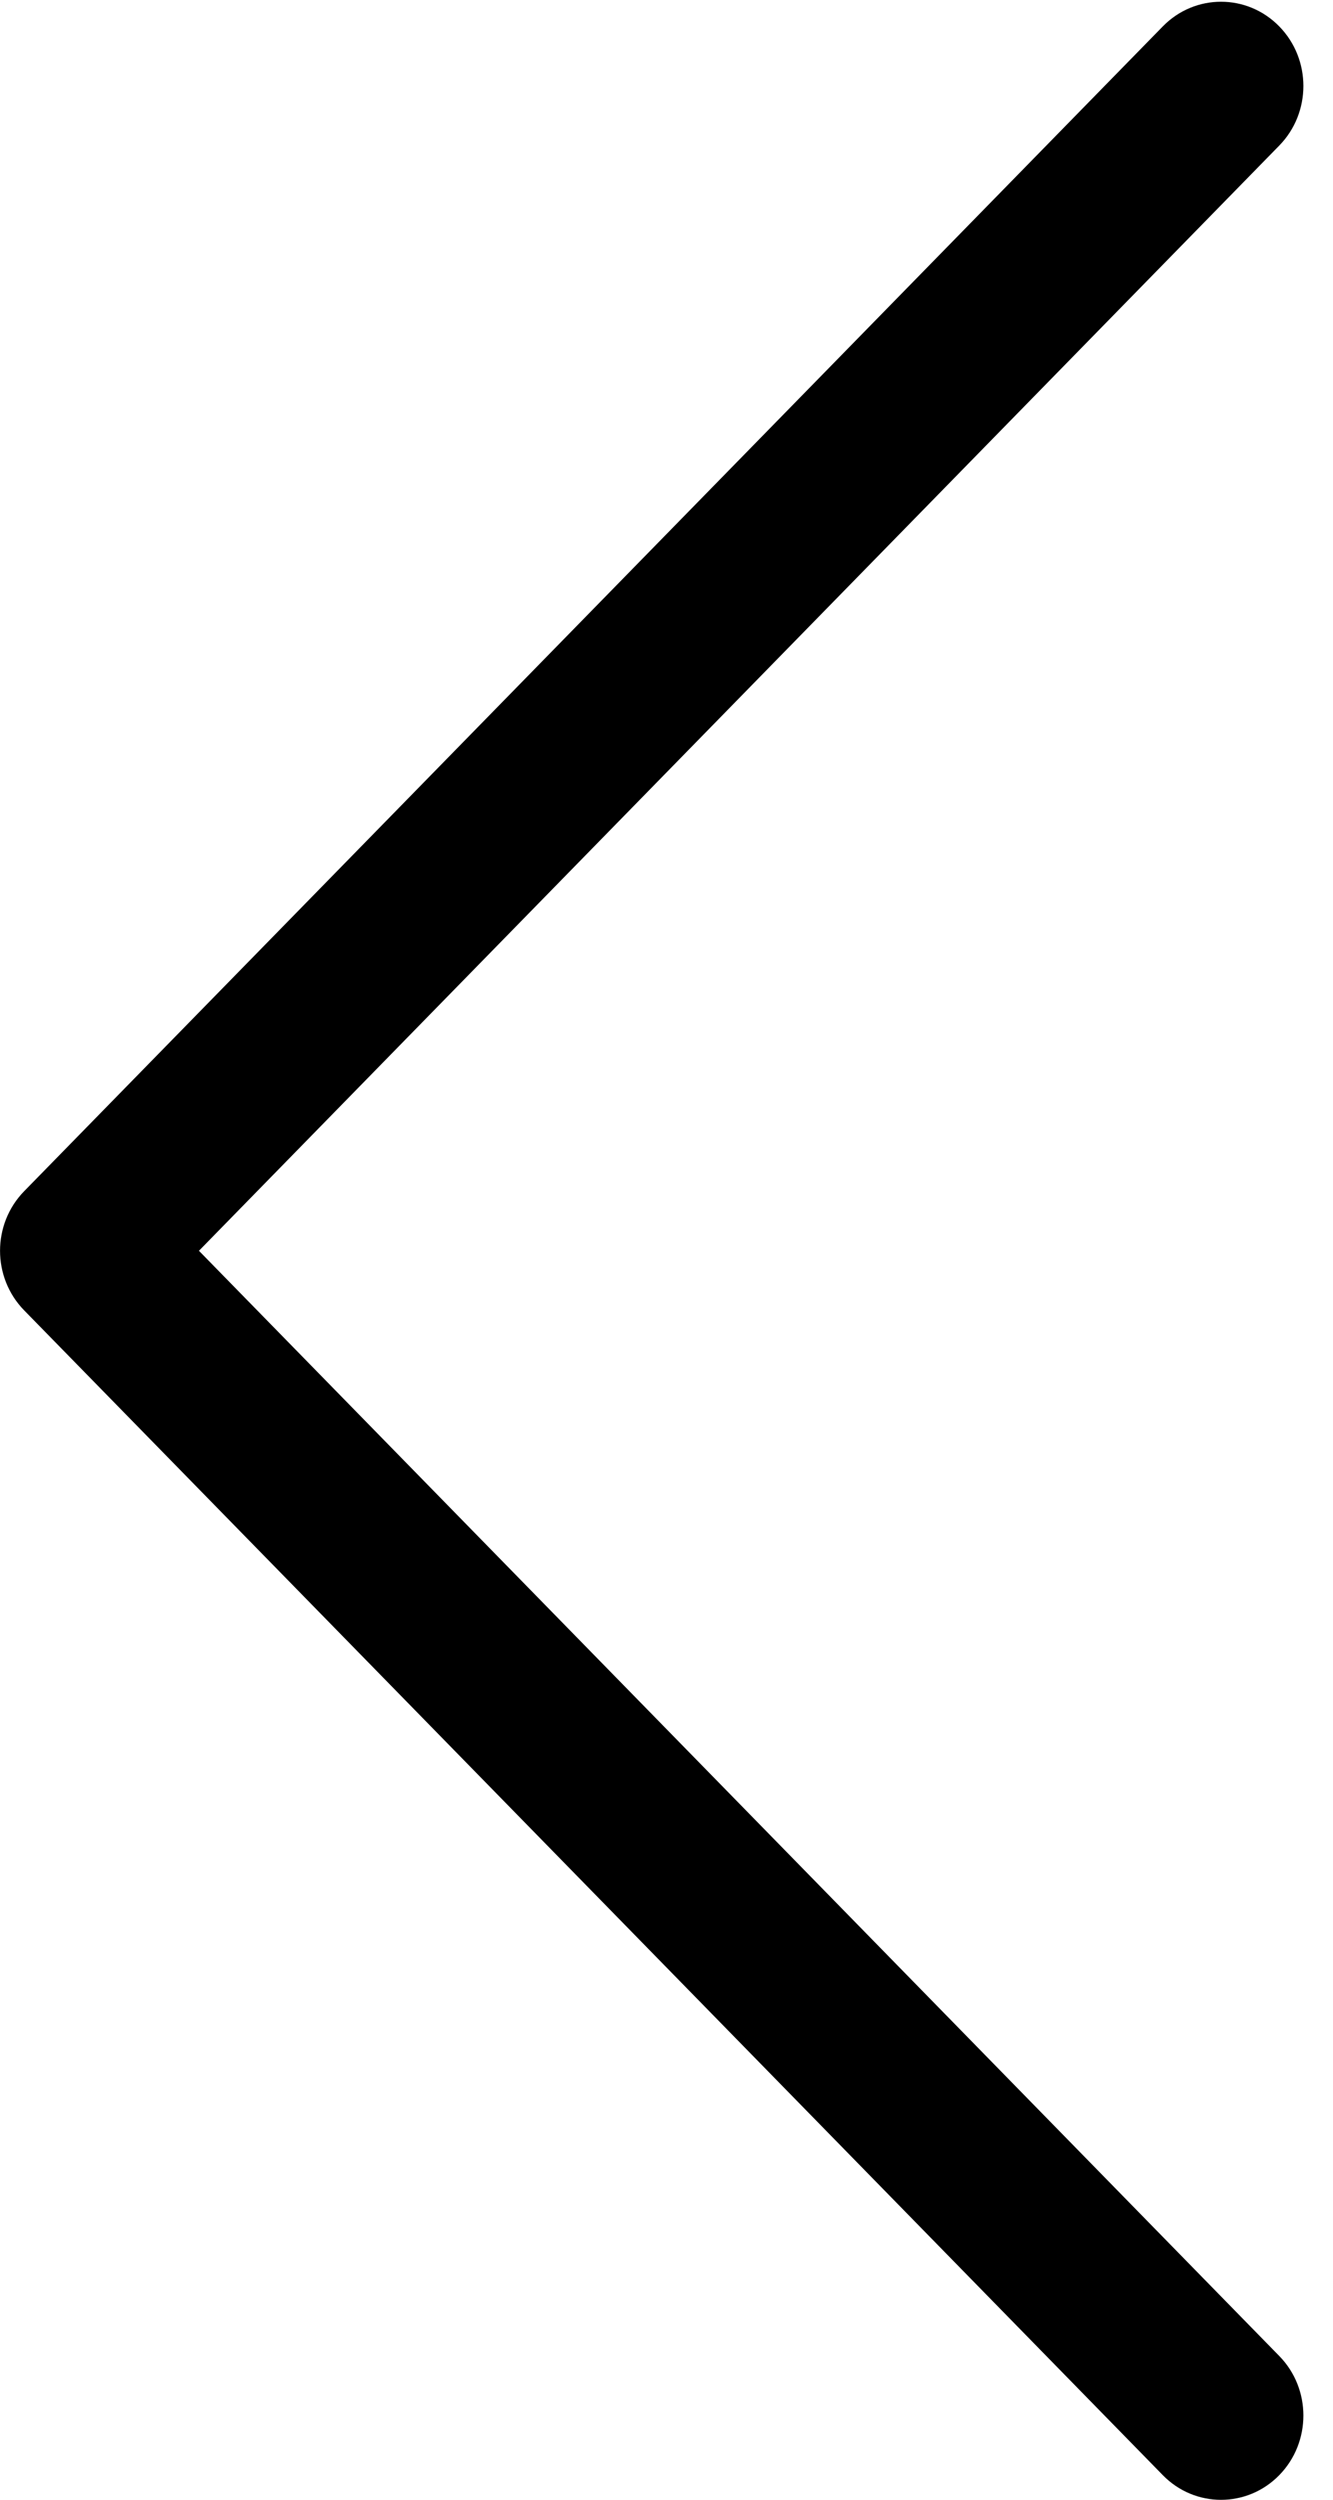 <svg width="16" height="30" viewBox="0 0 16 30" fill="none" xmlns="http://www.w3.org/2000/svg">
<path fill-rule="evenodd" clip-rule="evenodd" d="M0.29 15.726C0.29 15.726 0.29 15.726 0.29 15.726C-0.096 15.331 -0.096 14.691 0.29 14.296L13.957 0.317C14.343 -0.078 14.969 -0.078 15.355 0.317C15.741 0.712 15.741 1.352 15.355 1.747L2.388 15.011L15.355 28.275C15.741 28.669 15.741 29.31 15.355 29.705C14.969 30.1 14.343 30.1 13.957 29.705L0.29 15.726Z" fill="currentColor"/>
</svg>
